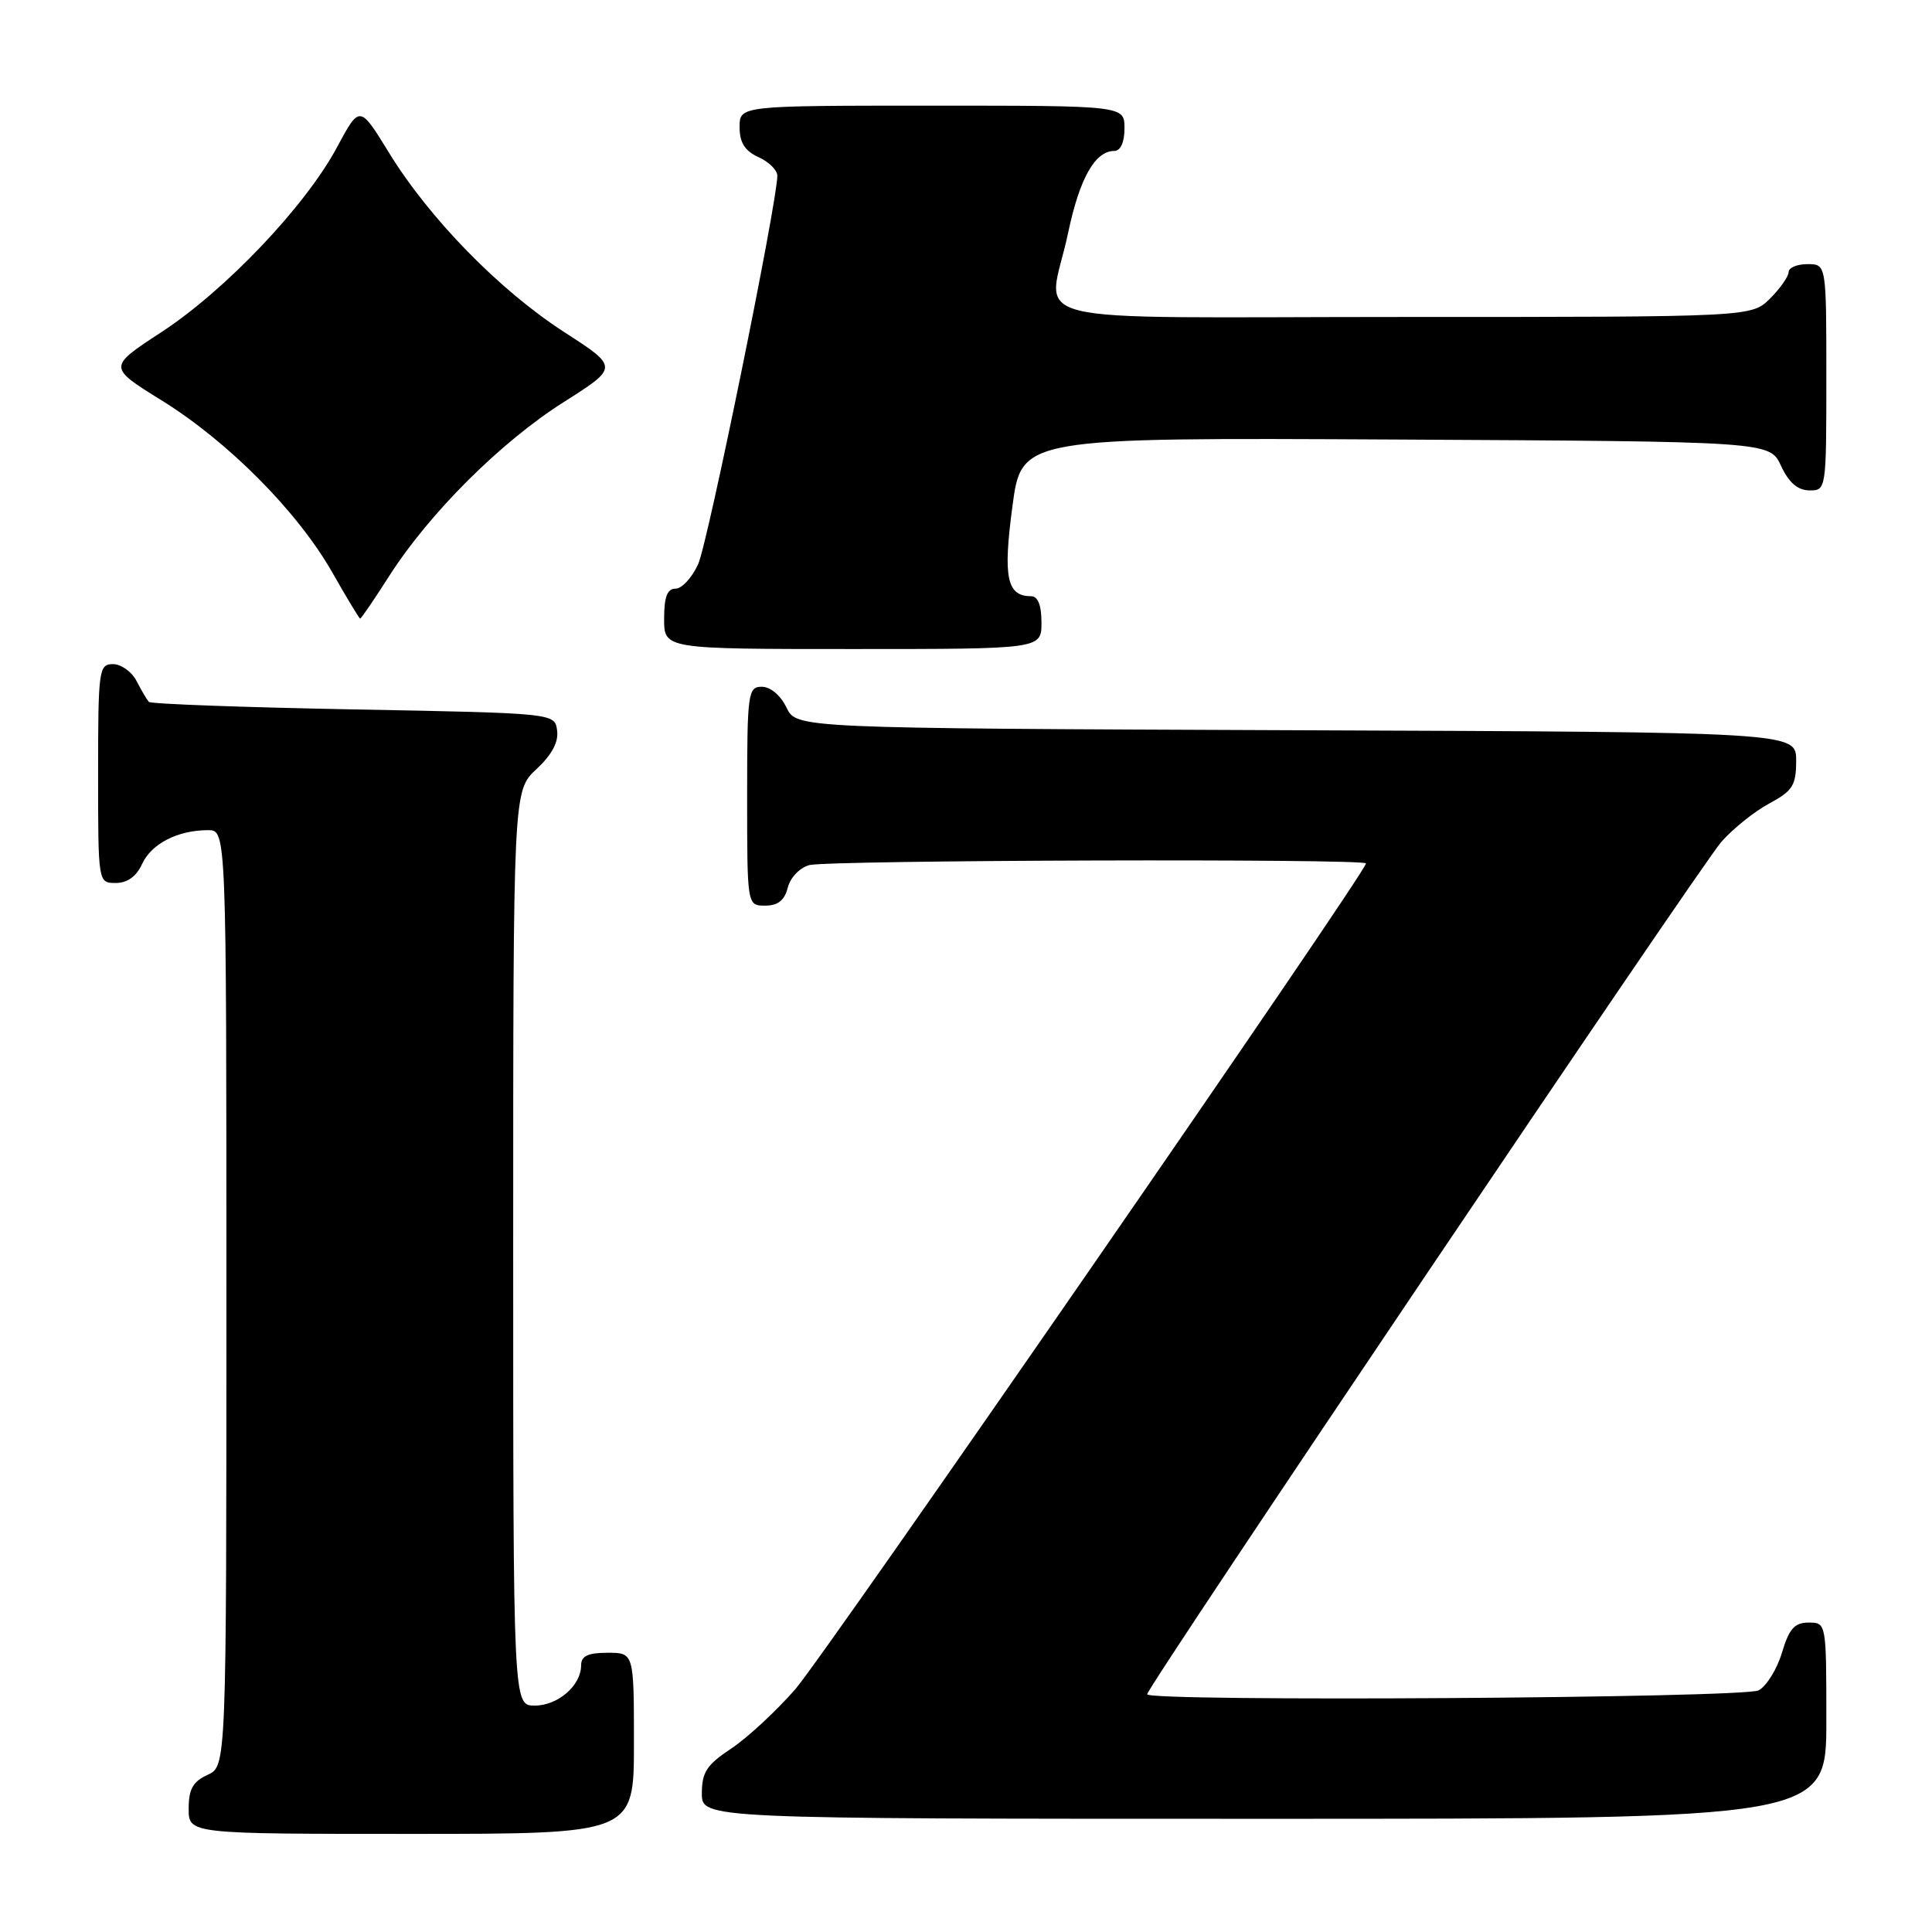 <?xml version="1.0" encoding="UTF-8" standalone="no"?>
<!DOCTYPE svg PUBLIC "-//W3C//DTD SVG 1.1//EN" "http://www.w3.org/Graphics/SVG/1.1/DTD/svg11.dtd" >
<svg xmlns="http://www.w3.org/2000/svg" xmlns:xlink="http://www.w3.org/1999/xlink" version="1.1" viewBox="0 0 256 256">
 <g >
 <path fill="currentColor"
d=" M 84.00 231.00 C 84.00 219.00 84.00 219.00 80.50 219.00 C 77.90 219.00 77.00 219.43 77.00 220.67 C 77.00 223.34 73.93 226.00 70.85 226.00 C 68.00 226.00 68.00 226.00 68.00 165.40 C 68.00 104.80 68.00 104.80 71.07 101.93 C 73.13 100.01 74.04 98.31 73.82 96.78 C 73.50 94.50 73.50 94.50 46.83 94.00 C 32.16 93.72 19.96 93.28 19.72 93.00 C 19.47 92.72 18.74 91.49 18.10 90.25 C 17.46 89.01 16.05 88.00 14.96 88.00 C 13.10 88.00 13.00 88.75 13.00 102.50 C 13.00 117.00 13.00 117.00 15.34 117.00 C 16.87 117.00 18.08 116.13 18.83 114.48 C 20.05 111.80 23.56 110.00 27.57 110.00 C 30.00 110.00 30.00 110.00 30.00 172.02 C 30.00 234.04 30.00 234.04 27.50 235.18 C 25.56 236.07 25.00 237.07 25.00 239.66 C 25.00 243.00 25.00 243.00 54.50 243.00 C 84.00 243.00 84.00 243.00 84.00 231.00 Z  M 242.00 228.00 C 242.00 215.03 241.99 215.00 239.66 215.00 C 237.79 215.00 237.07 215.81 236.12 218.98 C 235.47 221.17 234.07 223.42 233.03 223.98 C 231.12 225.01 152.00 225.51 152.00 224.50 C 152.00 223.54 225.32 114.70 228.09 111.55 C 229.62 109.81 232.47 107.52 234.43 106.47 C 237.55 104.79 238.00 104.07 238.00 100.78 C 238.00 97.01 238.00 97.01 171.76 96.76 C 105.53 96.50 105.53 96.50 104.21 93.75 C 103.44 92.14 102.08 91.00 100.95 91.00 C 99.11 91.00 99.00 91.80 99.00 105.50 C 99.00 120.00 99.00 120.00 101.39 120.00 C 103.08 120.00 103.96 119.30 104.38 117.62 C 104.71 116.29 105.98 114.97 107.24 114.63 C 109.74 113.96 181.00 113.75 181.00 114.41 C 181.00 115.59 109.33 219.28 105.39 223.82 C 102.84 226.74 99.01 230.29 96.88 231.70 C 93.65 233.84 93.00 234.83 93.00 237.63 C 93.00 241.00 93.00 241.00 167.50 241.00 C 242.00 241.00 242.00 241.00 242.00 228.00 Z  M 138.00 82.50 C 138.00 80.19 137.53 79.00 136.62 79.00 C 133.41 79.00 132.89 76.52 134.15 67.10 C 135.36 57.98 135.36 57.98 184.93 58.24 C 234.50 58.50 234.50 58.50 236.00 61.73 C 237.03 63.95 238.20 64.96 239.75 64.98 C 241.98 65.00 242.00 64.90 242.00 50.00 C 242.00 35.00 242.00 35.00 239.50 35.00 C 238.12 35.00 237.00 35.47 237.00 36.05 C 237.00 36.62 235.90 38.20 234.55 39.55 C 232.09 42.00 232.09 42.00 186.05 42.00 C 133.20 42.00 138.89 43.42 141.53 30.86 C 143.05 23.62 145.10 20.00 147.65 20.00 C 148.48 20.00 149.00 18.85 149.00 17.00 C 149.00 14.00 149.00 14.00 123.50 14.00 C 98.00 14.00 98.00 14.00 98.00 16.84 C 98.00 18.90 98.69 19.99 100.50 20.82 C 101.88 21.44 103.00 22.55 103.00 23.28 C 103.00 26.77 93.80 71.90 92.51 74.75 C 91.70 76.54 90.35 78.00 89.52 78.00 C 88.41 78.00 88.00 79.09 88.00 82.00 C 88.00 86.00 88.00 86.00 113.00 86.00 C 138.00 86.00 138.00 86.00 138.00 82.50 Z  M 51.60 76.28 C 56.92 67.97 66.37 58.55 74.71 53.27 C 81.98 48.66 81.98 48.66 74.74 43.99 C 66.16 38.44 56.87 28.93 51.52 20.20 C 47.66 13.91 47.66 13.91 44.64 19.54 C 40.46 27.32 29.89 38.45 21.40 44.00 C 14.30 48.64 14.30 48.64 21.38 53.03 C 30.22 58.50 39.42 67.77 44.00 75.80 C 45.92 79.18 47.60 81.95 47.72 81.97 C 47.84 81.99 49.59 79.43 51.60 76.28 Z "/>
</g>
</svg>